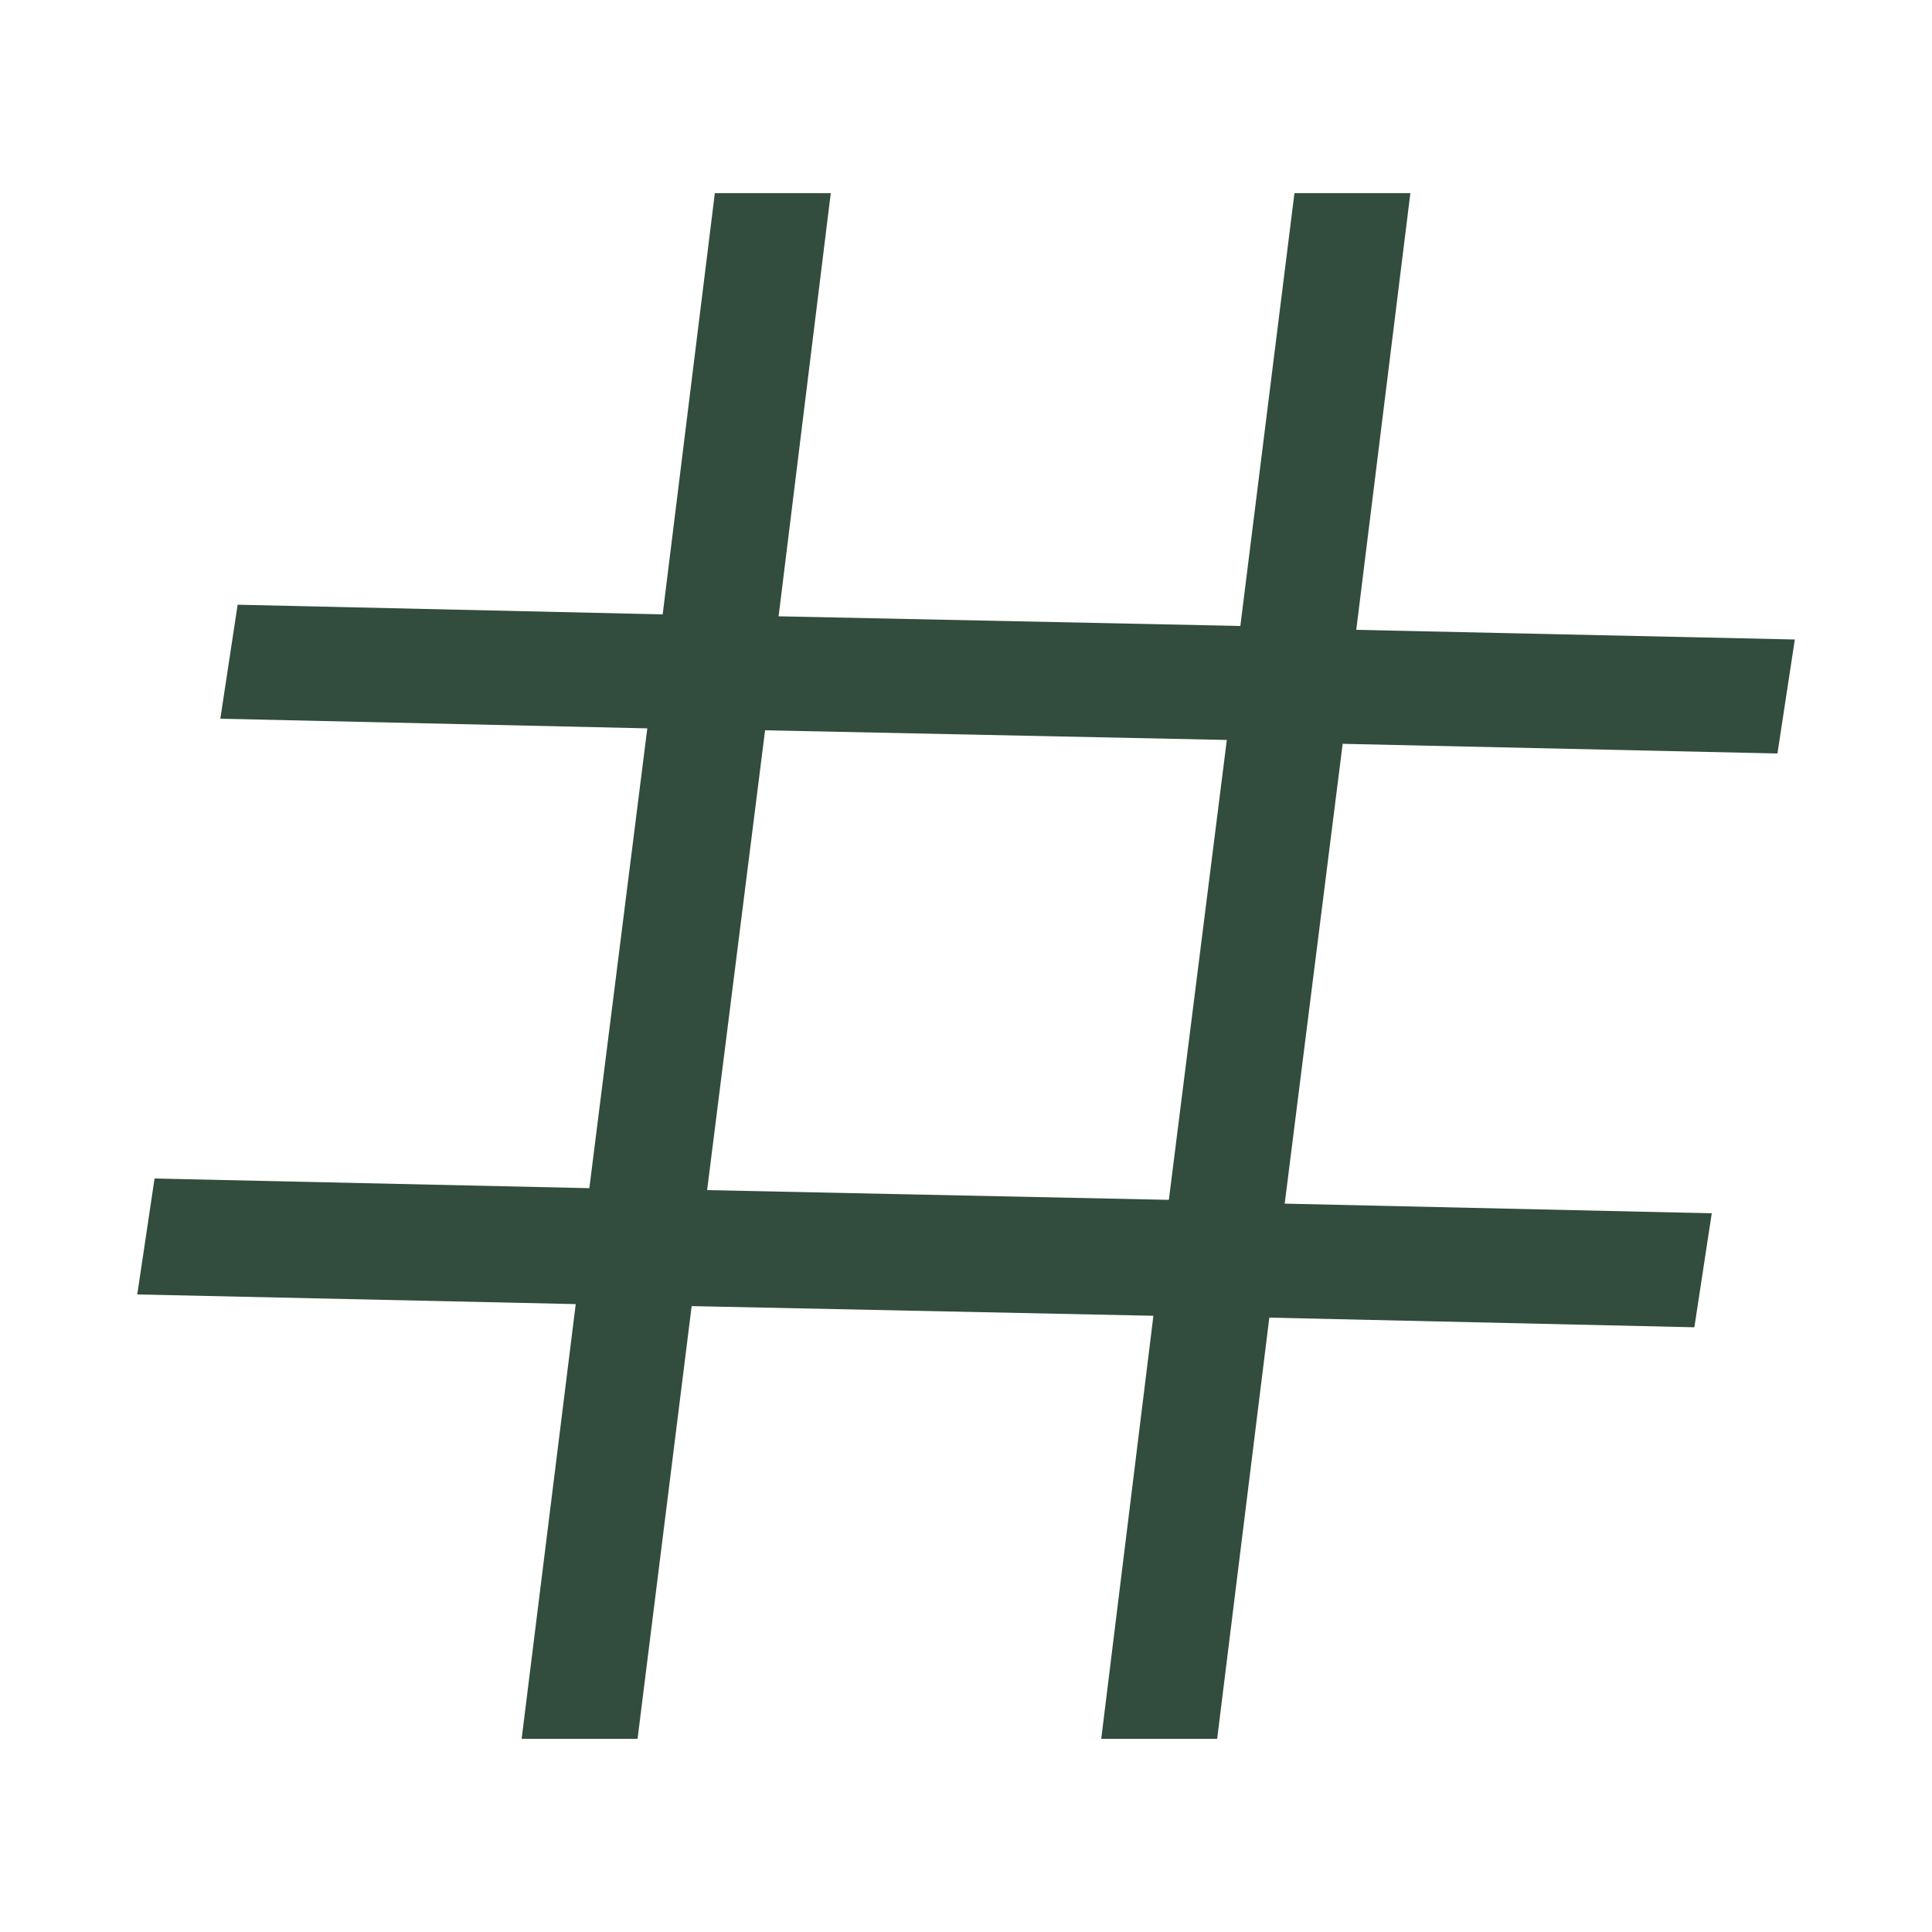 <svg width="24" height="24" viewBox="0 0 24 24" fill="none" xmlns="http://www.w3.org/2000/svg">
<path d="M17.52 2.4H16.08L15.408 7.776L9.672 7.656L10.32 2.4H8.88L8.232 7.632L2.952 7.512L2.737 8.928L8.041 9.048L7.321 14.76L1.92 14.64L1.705 16.08L7.152 16.2L6.48 21.6H7.92L8.592 16.225L14.328 16.345L13.68 21.6H15.12L15.768 16.368L21.048 16.488L21.264 15.072L15.959 14.952L16.679 9.24L22.08 9.36L22.296 7.944L16.848 7.824L17.52 2.4ZM14.52 14.905L8.784 14.784L9.504 9.072L15.24 9.192L14.52 14.905Z" fill="#324C3D"/>
</svg>
